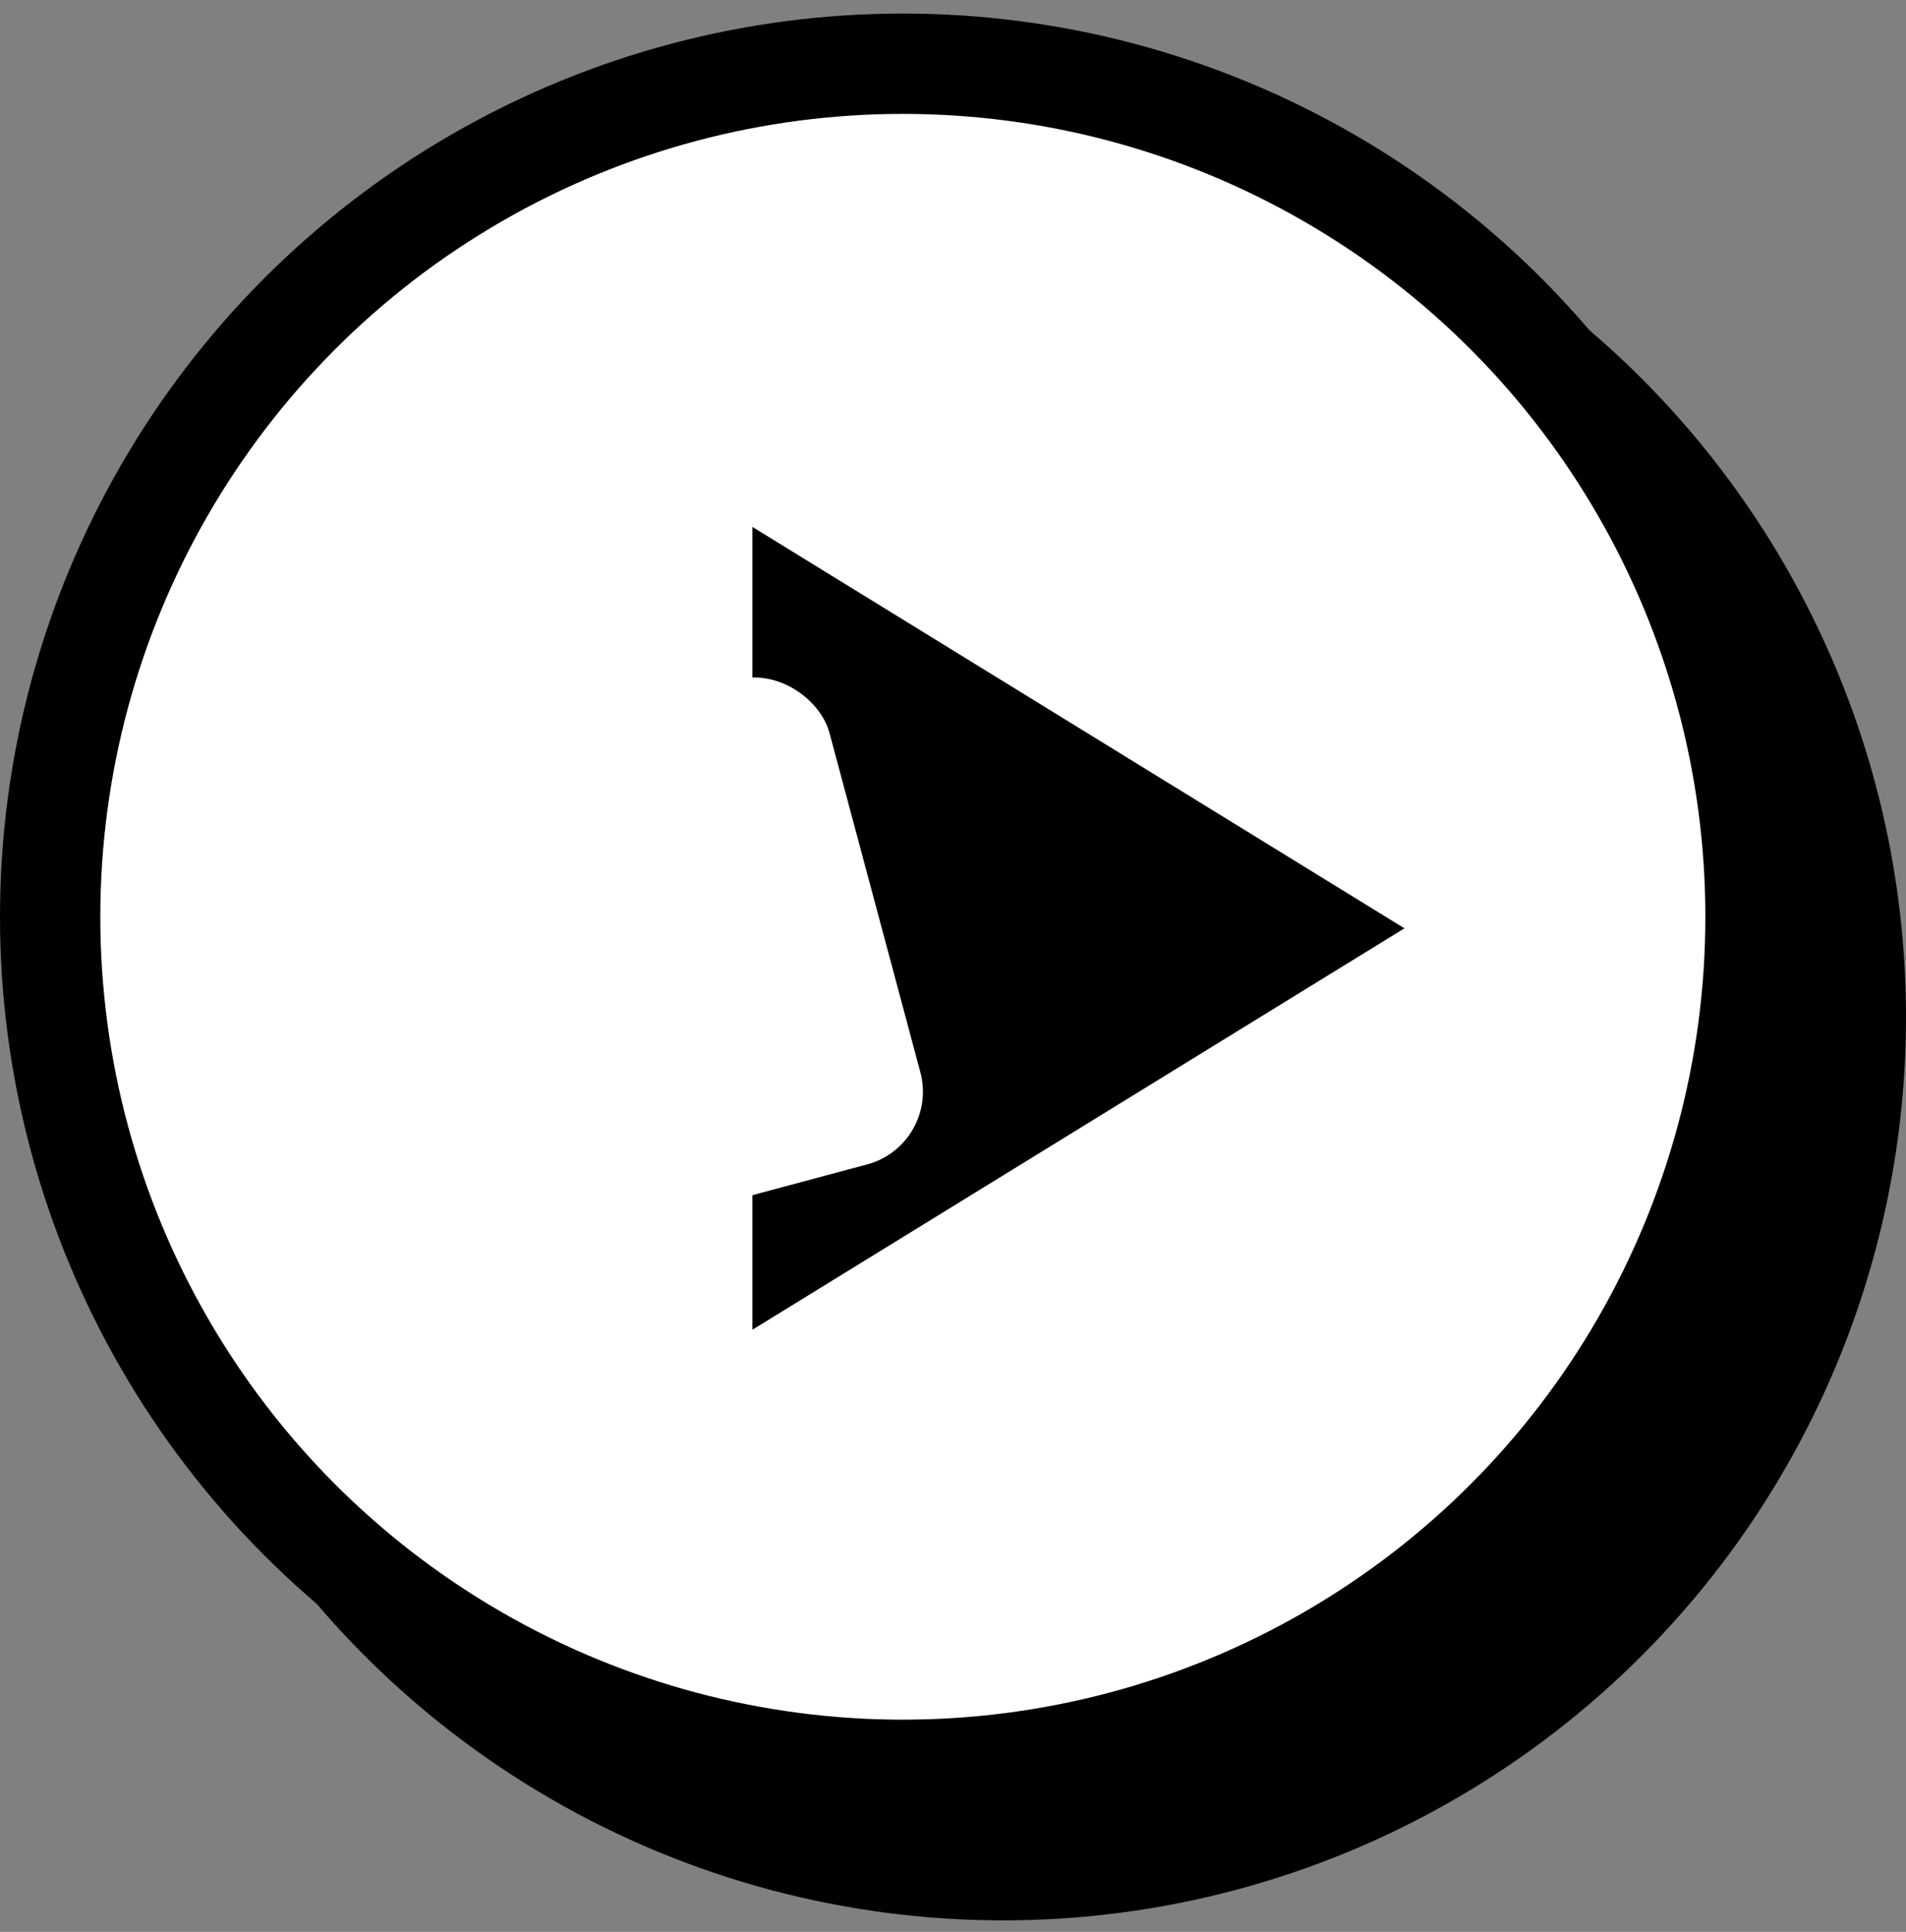 <svg width="76" height="77" viewBox="0 0 76 77" fill="none" xmlns="http://www.w3.org/2000/svg">
<rect x="0" y="0" width="76" height="77" fill="#808080" stroke="none"/>
<circle cx="40" cy="40.54" r="34" fill="black" stroke="black" stroke-width="4"/>
<circle cx="36" cy="36.54" r="34" fill="white" stroke="black" stroke-width="4"/>
<g clip-path="url(#clip0_23_19)">
<path d="M30 21V53L56 37L30 21Z" fill="black"/>
<rect x="19.388" y="30.292" width="13" height="19" rx="2.5" transform="rotate(-15 19.388 30.292)" fill="white" stroke="white"/>
<mask id="path-5-inside-1_23_19" fill="white">
<rect x="20" y="30.646" width="12" height="18" rx="2" transform="rotate(-15 20 30.646)"/>
</mask>
<rect x="20" y="30.646" width="12" height="18" rx="2" transform="rotate(-15 20 30.646)" fill="white" stroke="black" stroke-width="6" mask="url(#path-5-inside-1_23_19)"/>
</g>
<defs>
<clipPath id="clip0_23_19">
<rect width="48" height="48" fill="white" transform="translate(12 12.54)"/>
</clipPath>
</defs>
</svg>
